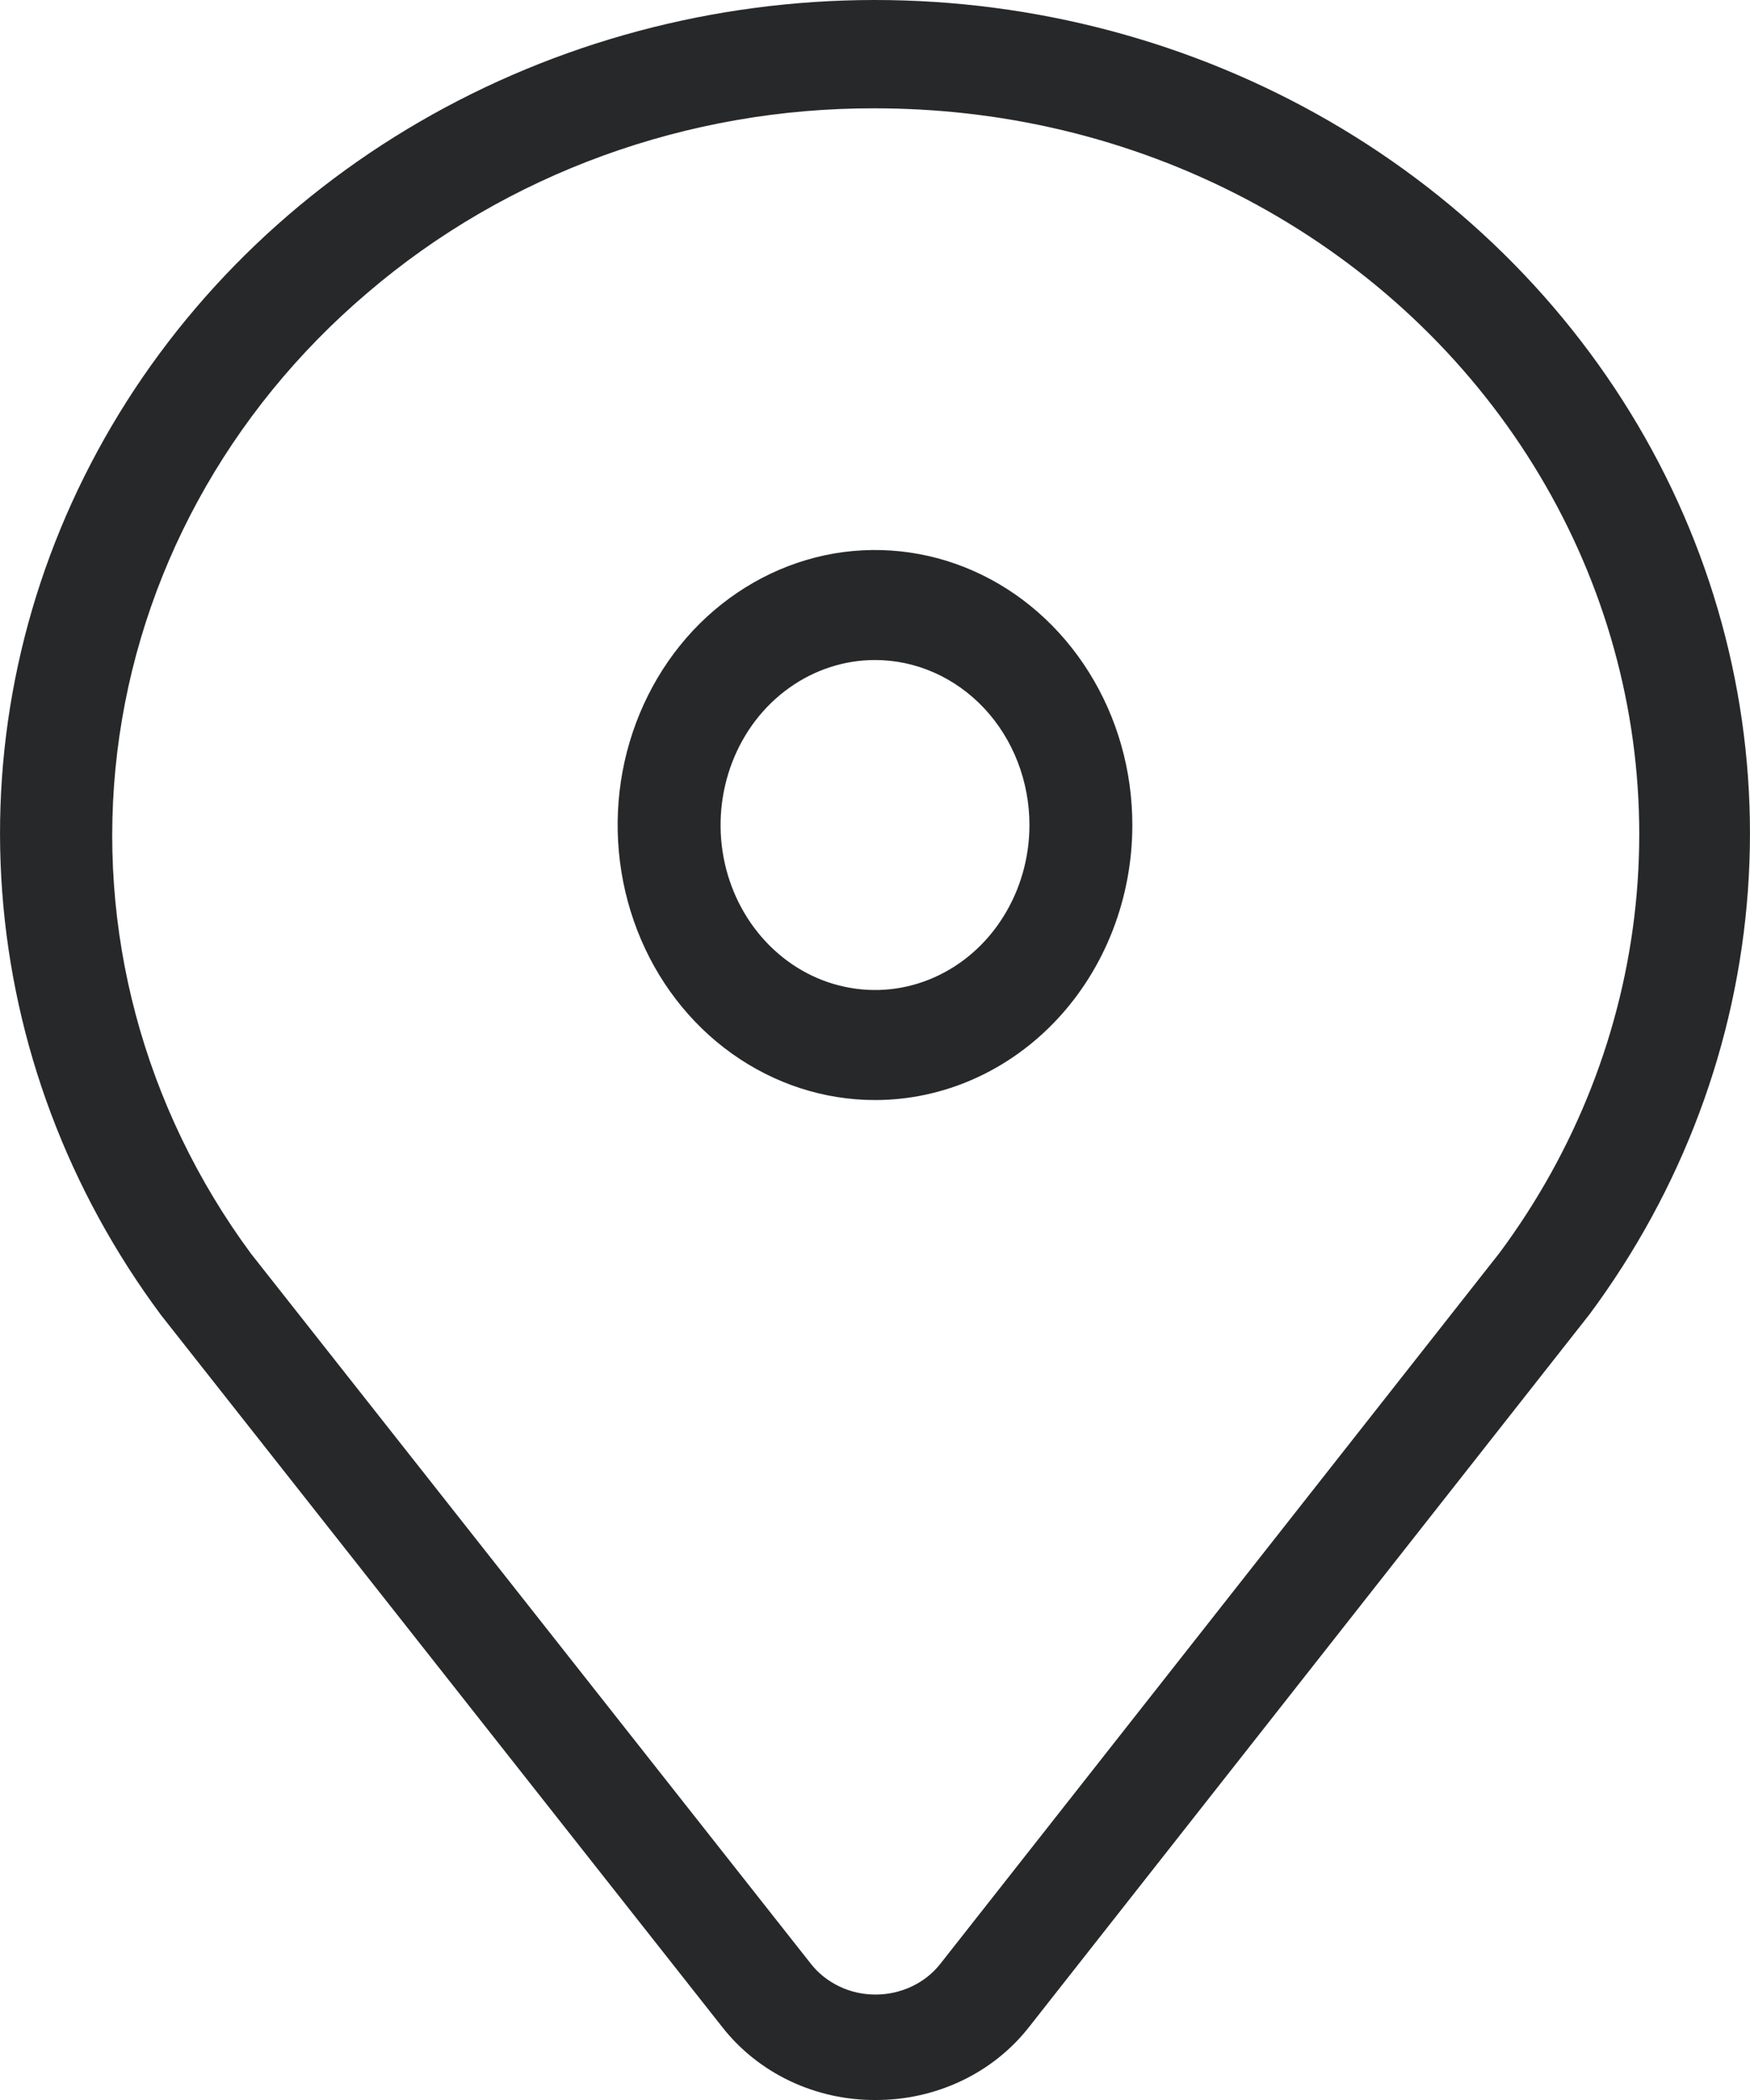 <svg width="20" height="24" viewBox="0 0 20 24" fill="none"
  xmlns="http://www.w3.org/2000/svg">
  <path d="M10.007 24C9.667 24.002 9.331 23.927 9.026 23.782C8.722 23.637 8.457 23.426 8.254 23.166L1.843 15.033C0.782 13.608 0.153 11.933 0.025 10.191C-0.104 8.448 0.273 6.706 1.115 5.154C1.956 3.602 3.229 2.301 4.795 1.392C6.361 0.483 8.159 0.001 9.993 2.32401e-06C11.827 -0.001 13.626 0.478 15.193 1.385C16.76 2.292 18.035 3.592 18.879 5.142C19.723 6.693 20.102 8.435 19.976 10.177C19.851 11.92 19.224 13.596 18.165 15.022L11.762 23.164C11.559 23.424 11.294 23.636 10.989 23.781C10.684 23.926 10.348 24.001 10.007 24ZM9.997 1.238C7.856 1.232 5.789 1.984 4.198 3.348C2.602 4.705 1.585 6.573 1.34 8.596C1.095 10.62 1.638 12.659 2.868 14.327L9.266 22.442C9.352 22.552 9.464 22.641 9.592 22.702C9.721 22.764 9.862 22.795 10.006 22.795C10.15 22.795 10.292 22.763 10.421 22.702C10.55 22.641 10.662 22.552 10.748 22.442L17.138 14.318C18.01 13.143 18.546 11.773 18.693 10.341C18.84 8.909 18.594 7.465 17.978 6.152C17.362 4.838 16.398 3.699 15.181 2.848C13.963 1.996 12.534 1.461 11.033 1.295C10.689 1.257 10.343 1.238 9.997 1.238Z" fill="#272829"/>
  <path d="M10 12.572C9.418 12.572 8.85 12.387 8.366 12.042C7.882 11.697 7.505 11.206 7.283 10.632C7.06 10.057 7.002 9.425 7.115 8.816C7.229 8.206 7.509 7.646 7.92 7.206C8.332 6.767 8.856 6.468 9.426 6.346C9.997 6.225 10.588 6.287 11.126 6.525C11.663 6.763 12.122 7.166 12.445 7.683C12.769 8.2 12.941 8.807 12.941 9.429C12.941 10.262 12.631 11.062 12.08 11.651C11.528 12.241 10.78 12.572 10 12.572ZM10 7.543C9.651 7.543 9.31 7.654 9.02 7.861C8.729 8.068 8.503 8.363 8.37 8.707C8.236 9.052 8.201 9.431 8.269 9.797C8.337 10.162 8.505 10.498 8.752 10.762C8.999 11.026 9.313 11.206 9.656 11.278C9.998 11.351 10.353 11.314 10.675 11.171C10.998 11.028 11.273 10.787 11.467 10.476C11.661 10.166 11.765 9.802 11.765 9.429C11.765 8.929 11.579 8.449 11.248 8.095C10.917 7.742 10.468 7.543 10 7.543Z" fill="#272829"/>
</svg>
